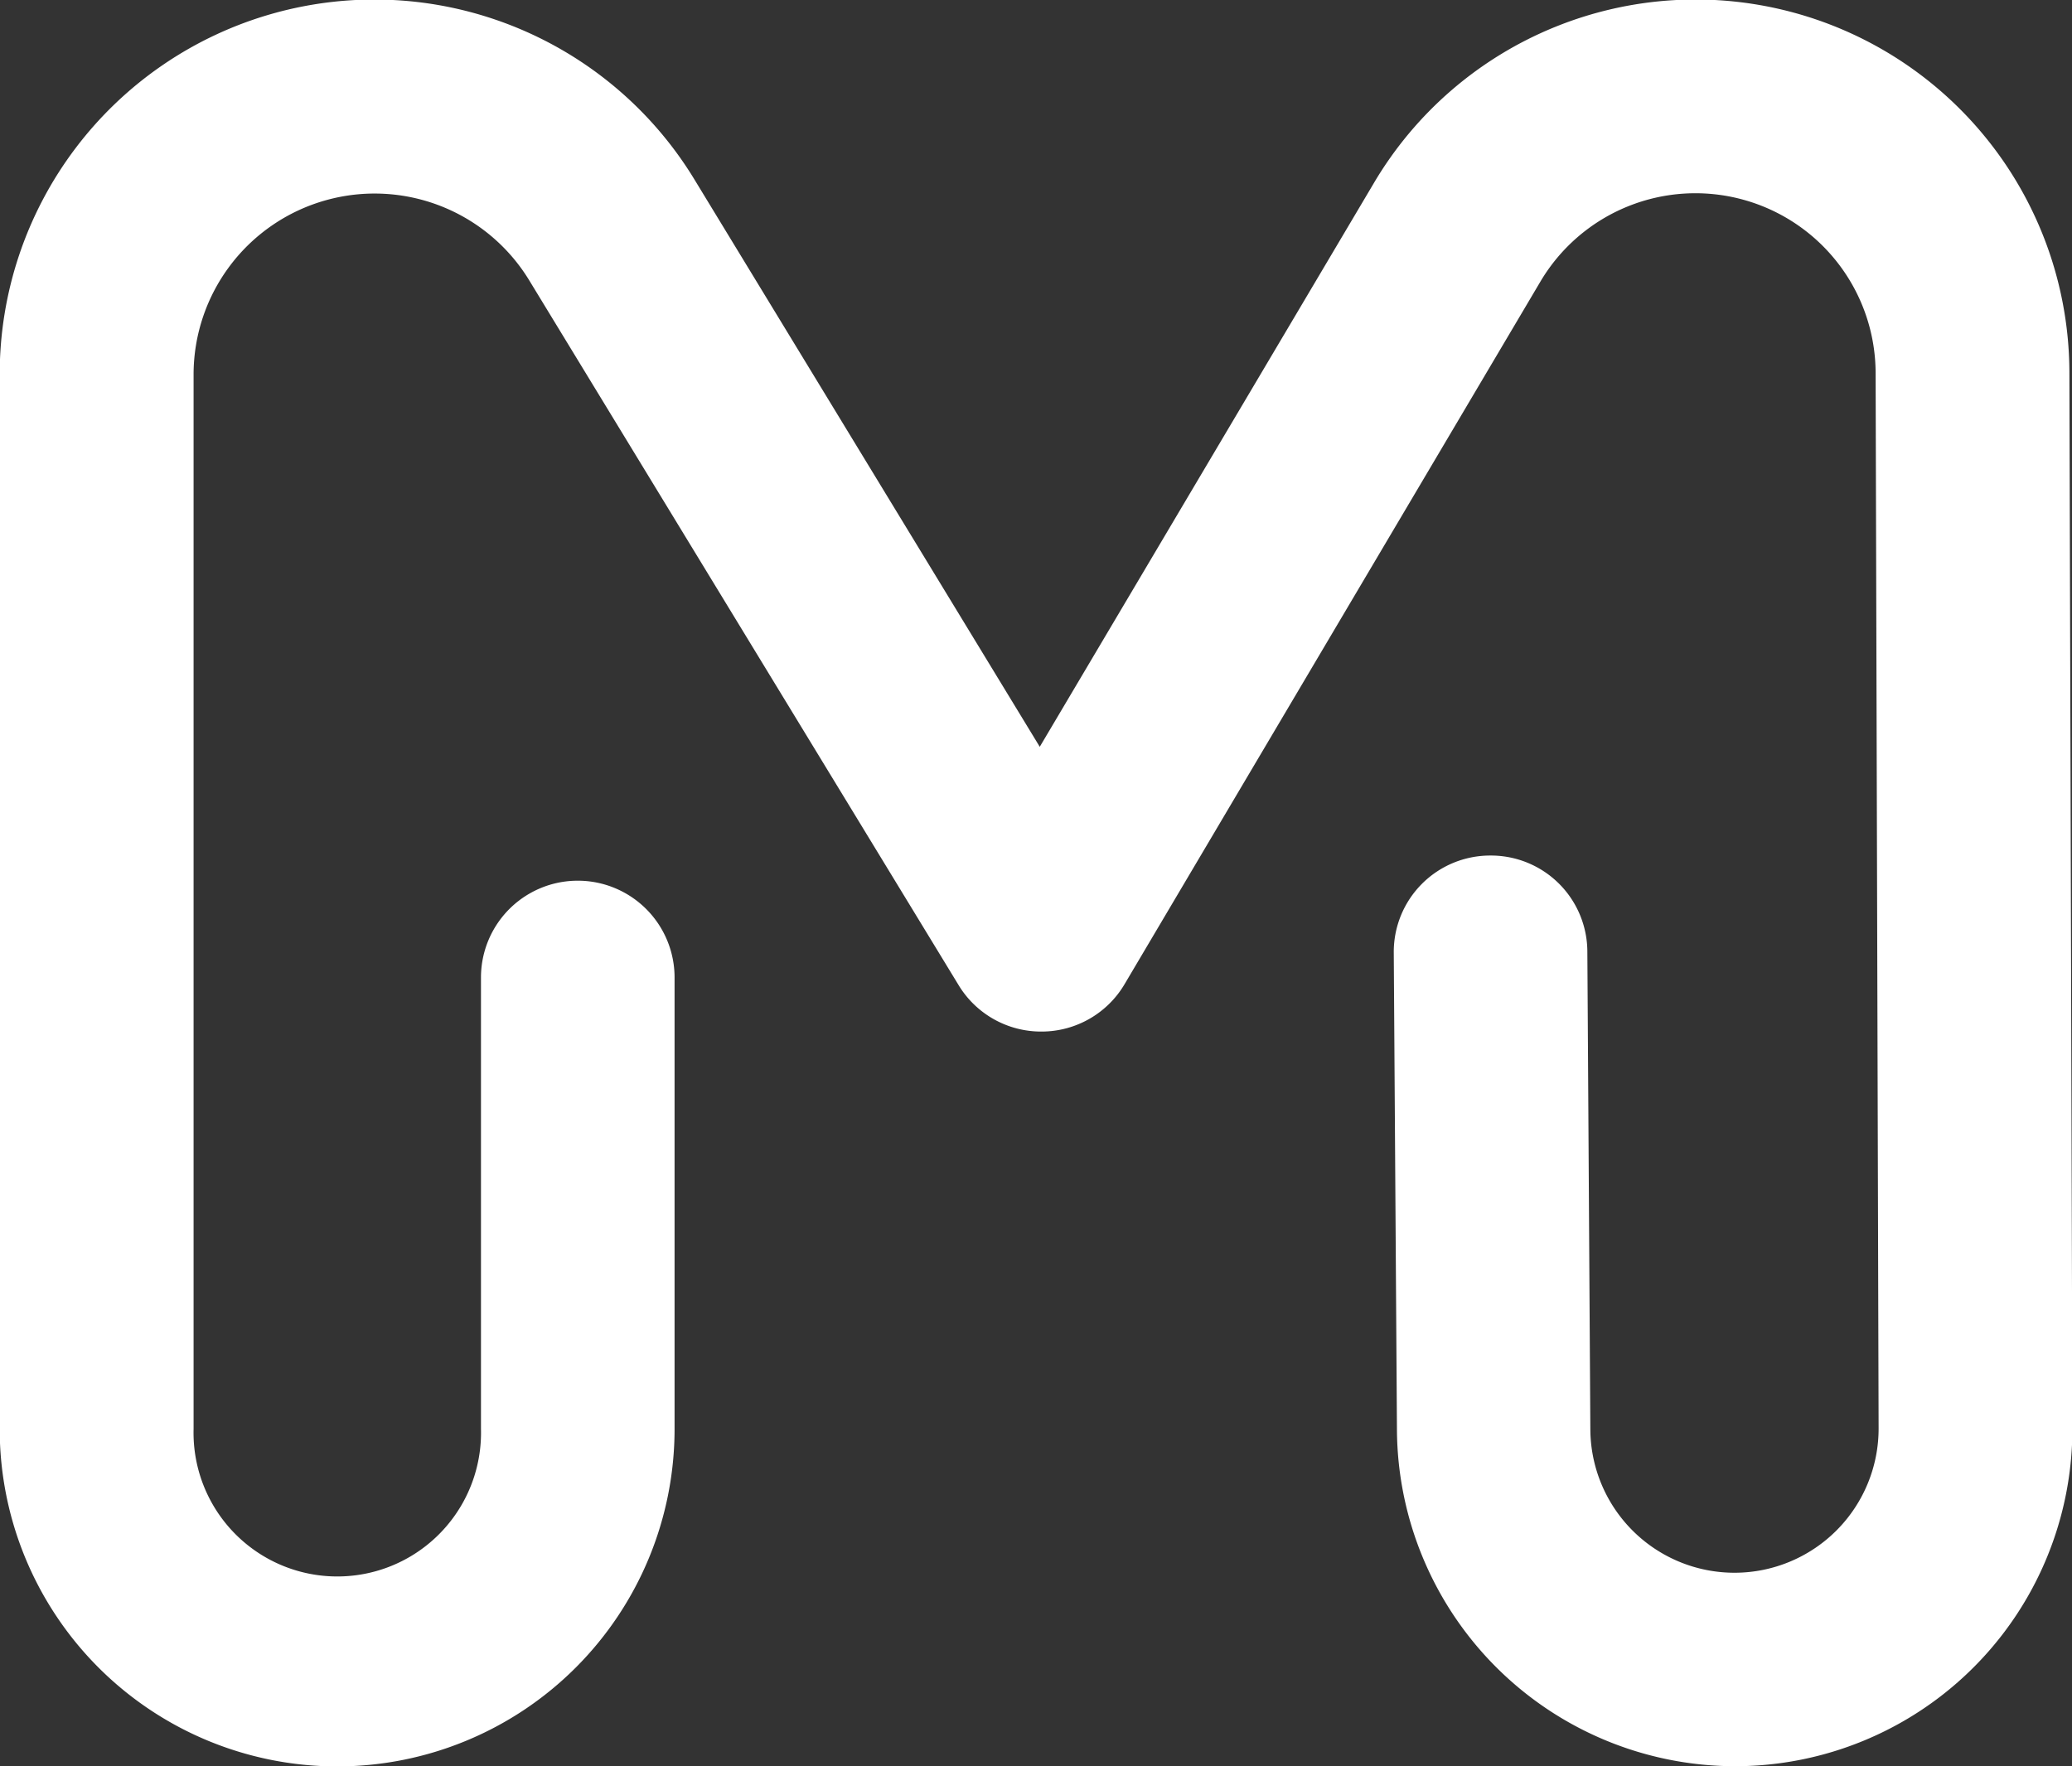 <svg id="Layer_1" data-name="Layer 1" xmlns="http://www.w3.org/2000/svg" width="214.92" height="183.23" viewBox="0 0 214.92 183.23">
  <rect x="0" y="0" width="214.92" height="183.23" fill="#333333" stroke="none"/>
  <title>manaM</title>
  <path id="M" d="M205.25,198.37a35.11,35.11,0,0,1-35-34.81L169.92,114a10,10,0,0,1,10-10.1H180a10,10,0,0,1,10,10l.31,49.52a14.95,14.95,0,0,0,29.9-.14l-.31-109.45a18.69,18.69,0,0,0-34.77-9.47L142,117.24a10,10,0,0,1-8.58,4.92h-.06a10,10,0,0,1-8.58-4.82L80.25,44.24A18.78,18.78,0,0,0,45.43,54V163.39a14.91,14.91,0,1,0,29.81,0V116.55a10,10,0,0,1,20.08,0v46.84a35,35,0,1,1-70,0V54A38.86,38.86,0,0,1,97.4,33.8L133.2,92.62l34.65-58.47A38.77,38.77,0,0,1,240,53.8l.31,109.45a35,35,0,0,1-35,35.12Z" transform="translate(-25.35 -15.15)" style="fill: #fff"/>
</svg>
